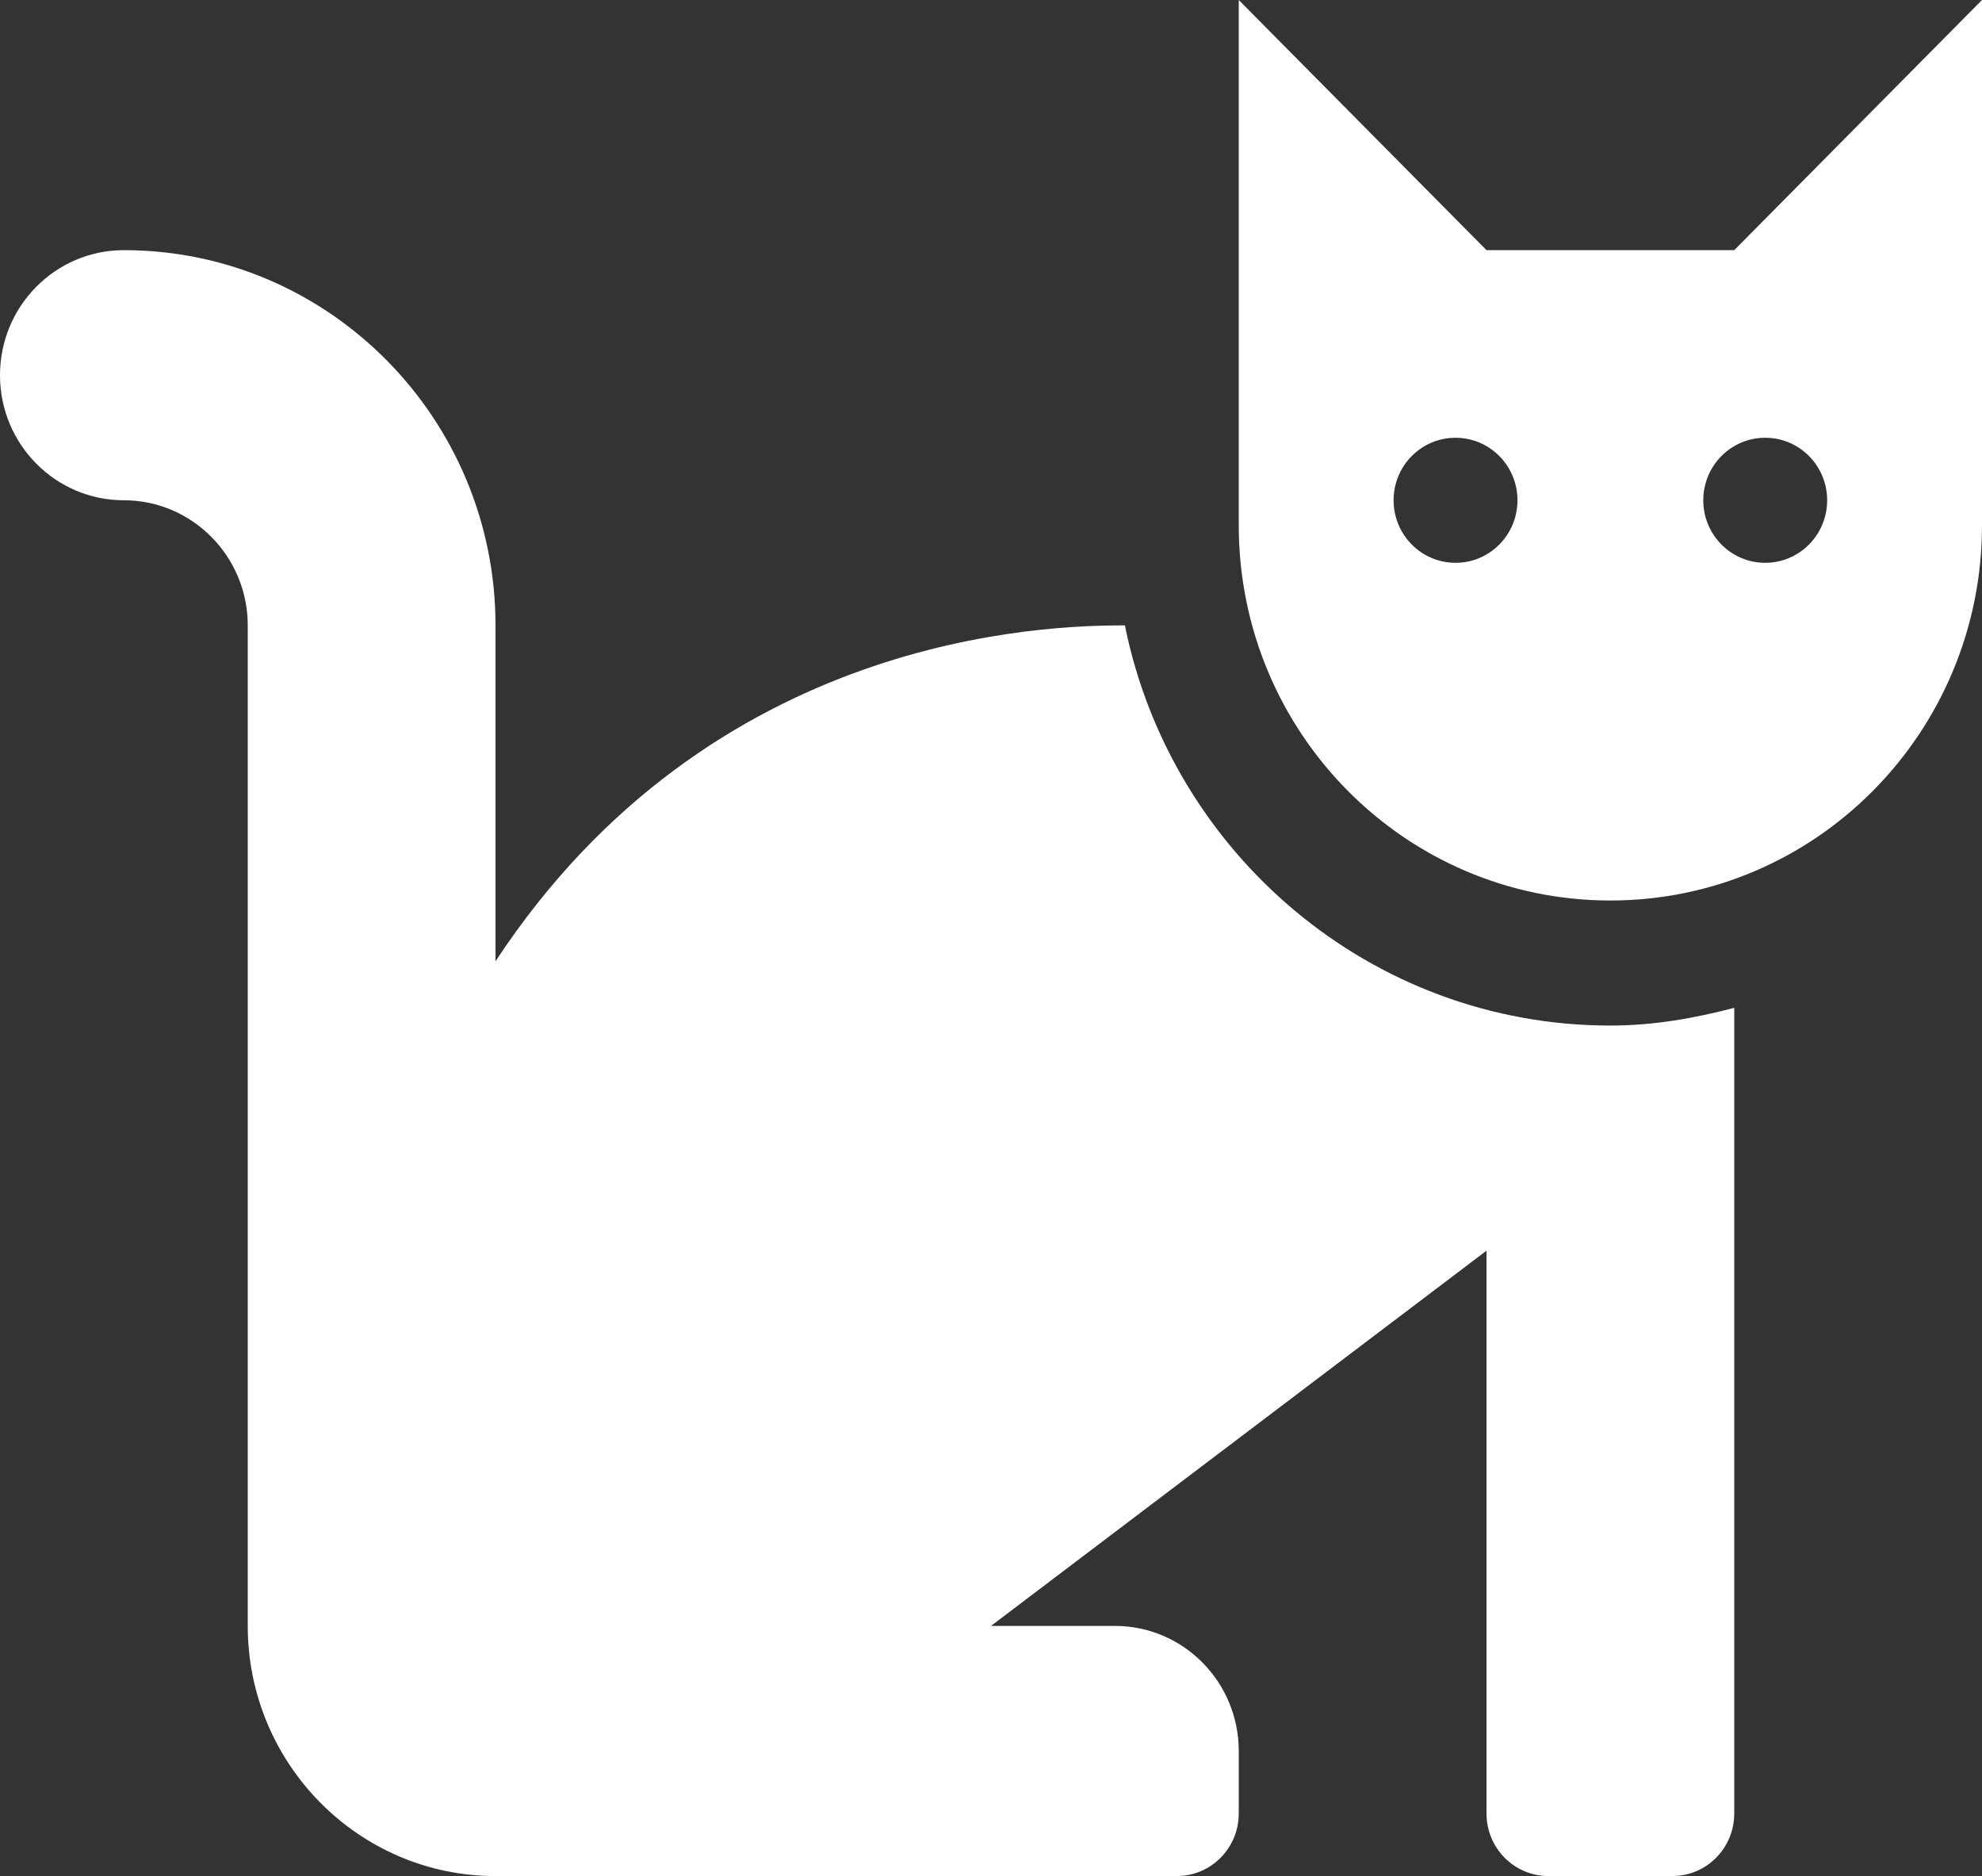 <svg width="56" height="53" viewBox="0 0 56 53" fill="none" xmlns="http://www.w3.org/2000/svg">
<rect x="0" y="0" width="56" height="53" fill="#333333" stroke="none"/>
<path d="M31.783 17.667C29.576 17.667 20.1 17.885 14 27.157V17.667C14 11.821 9.29 7.067 3.5 7.067C1.567 7.067 0 8.649 0 10.6C0 12.551 1.567 14.133 3.5 14.133C5.429 14.133 7 15.719 7 17.667V45.933C7 49.831 10.139 53 14 53H33.25C34.217 53 35 52.209 35 51.233V49.467C35 47.516 33.433 45.933 31.5 45.933H28L42 35.333V51.233C42 52.209 42.783 53 43.75 53H47.25C48.217 53 49 52.209 49 51.233V28.472C47.874 28.767 46.715 28.973 45.5 28.973C38.739 28.973 33.084 24.11 31.783 17.667ZM49 7.067H42L35 0V14.84C35 20.694 39.701 25.44 45.5 25.44C51.299 25.44 56 20.694 56 14.84V0L49 7.067ZM41.125 15.9C40.158 15.9 39.375 15.109 39.375 14.133C39.375 13.157 40.158 12.367 41.125 12.367C42.092 12.367 42.875 13.157 42.875 14.133C42.875 15.109 42.092 15.9 41.125 15.9ZM49.875 15.9C48.908 15.9 48.125 15.109 48.125 14.133C48.125 13.157 48.908 12.367 49.875 12.367C50.842 12.367 51.625 13.157 51.625 14.133C51.625 15.109 50.842 15.9 49.875 15.9Z" fill="white"/>
</svg>
